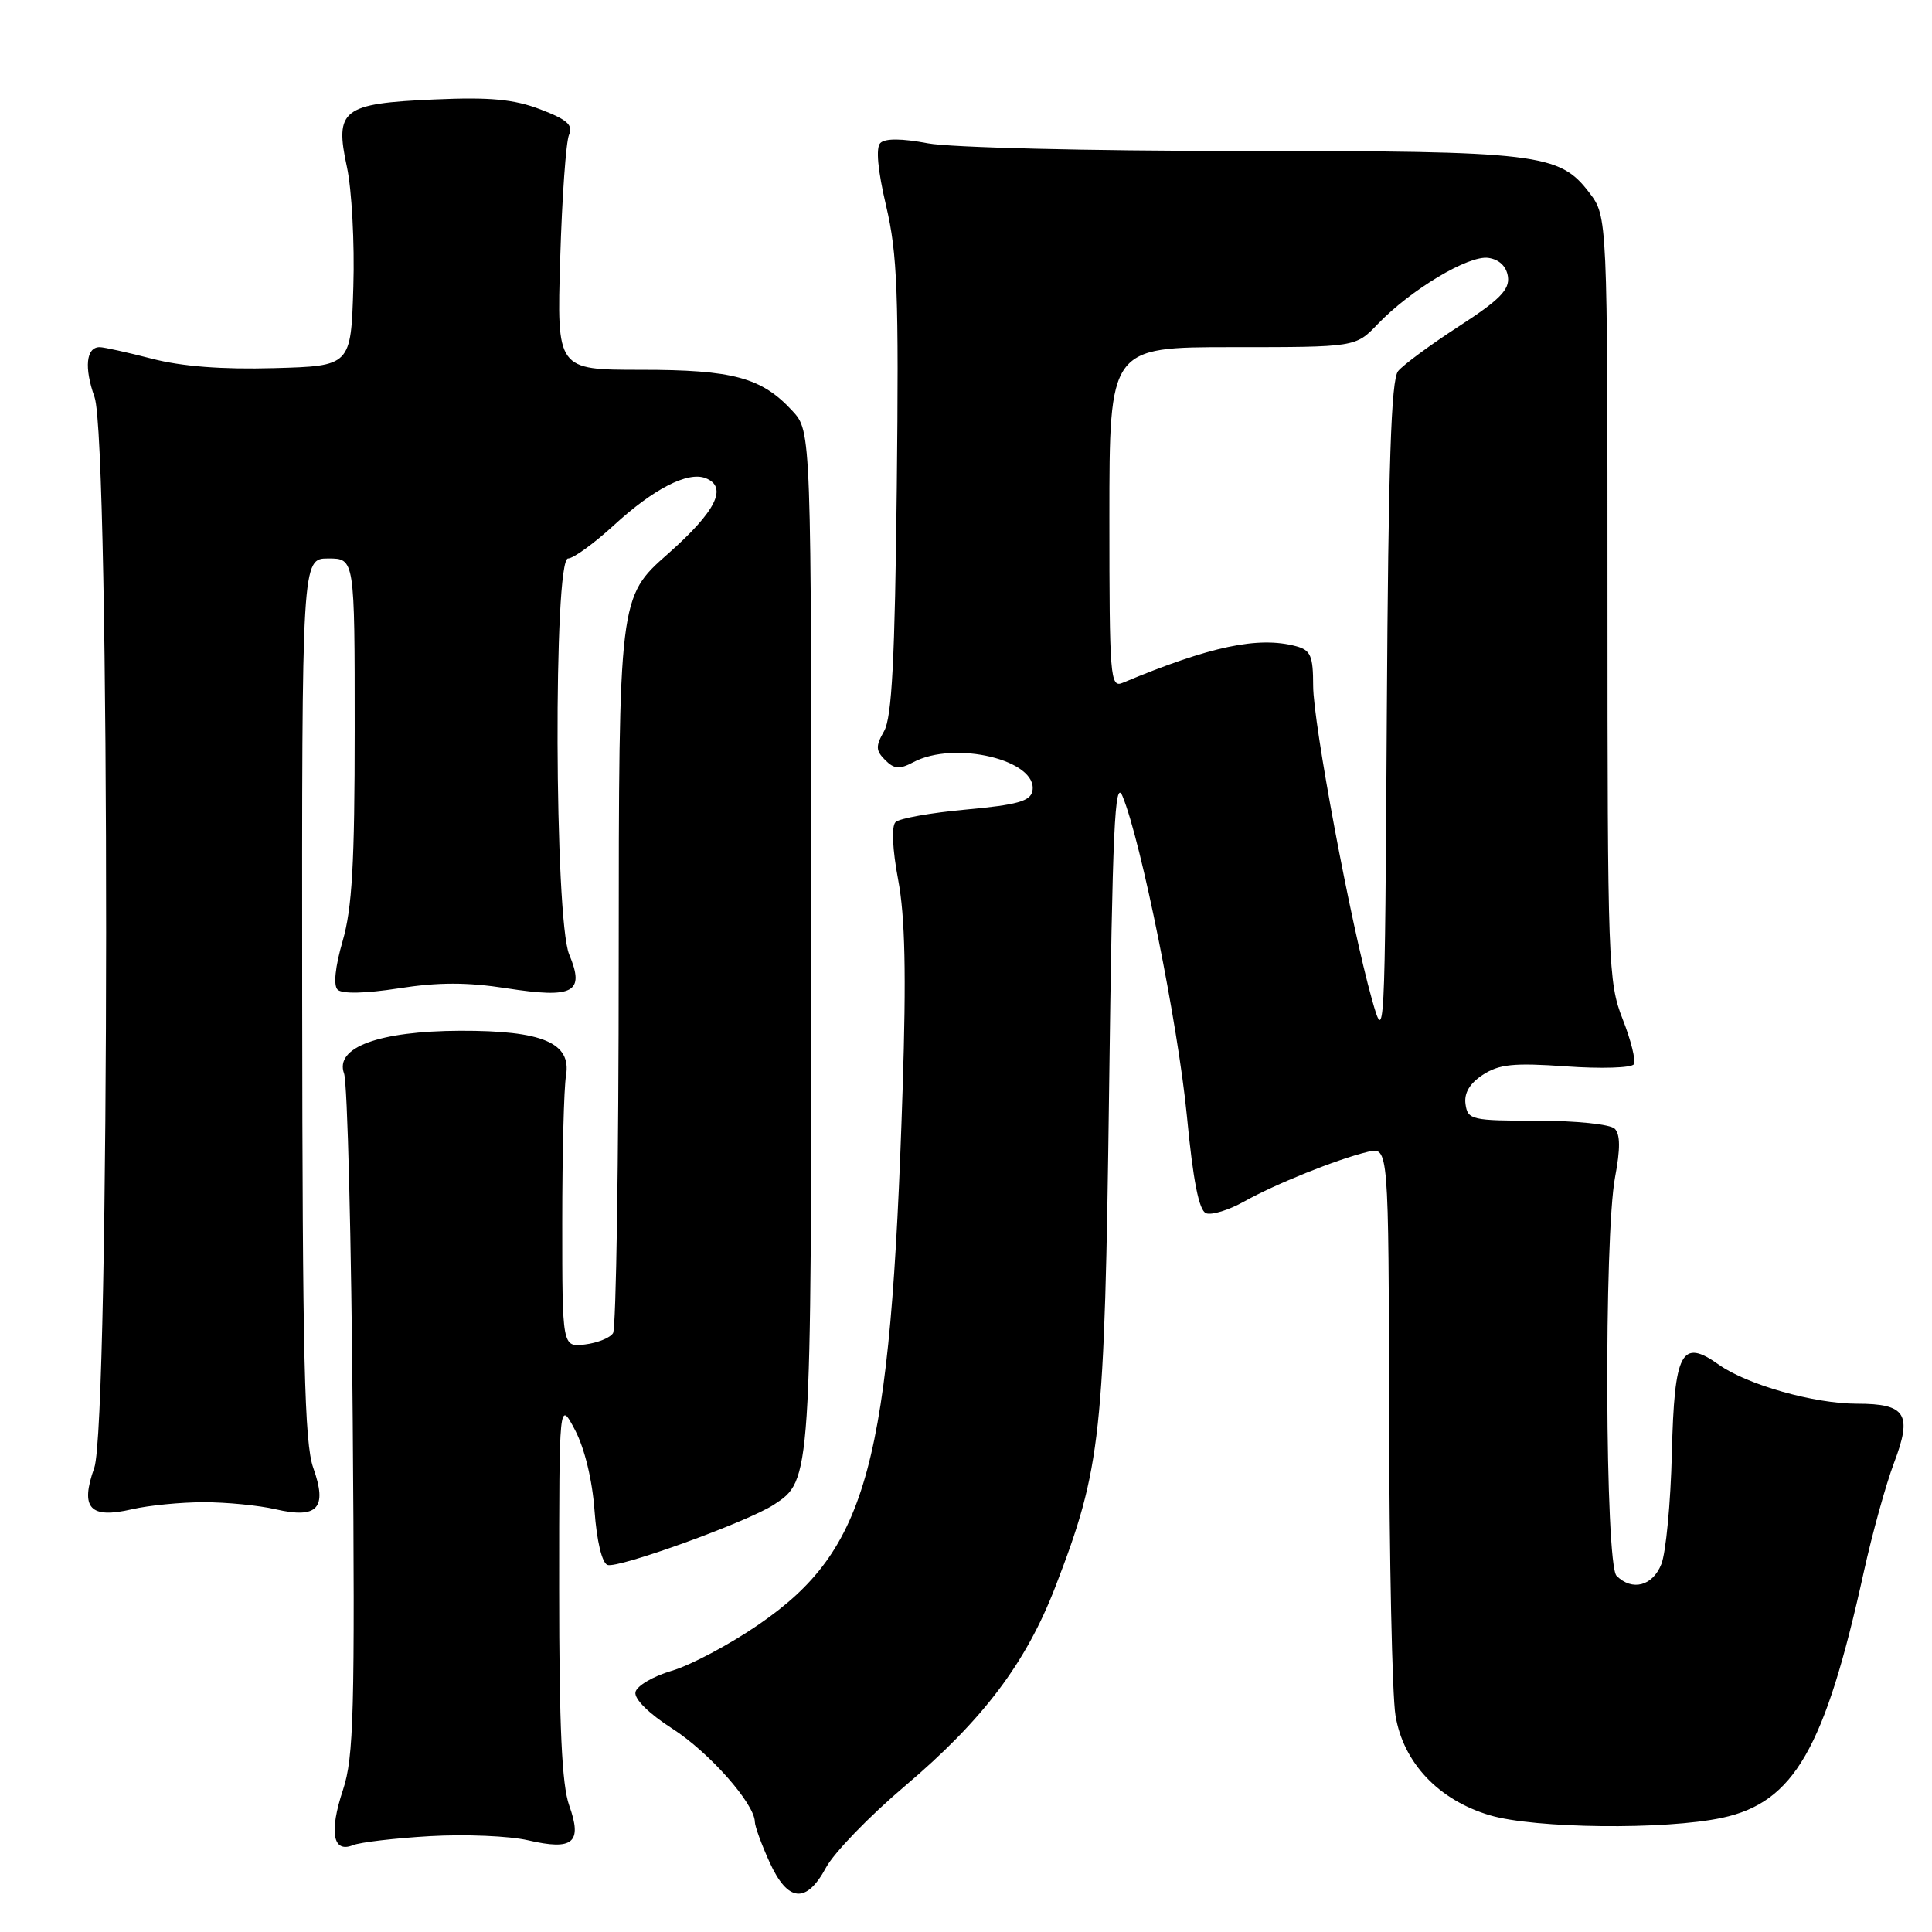 <?xml version="1.0" encoding="UTF-8" standalone="no"?>
<!DOCTYPE svg PUBLIC "-//W3C//DTD SVG 1.1//EN" "http://www.w3.org/Graphics/SVG/1.1/DTD/svg11.dtd" >
<svg xmlns="http://www.w3.org/2000/svg" xmlns:xlink="http://www.w3.org/1999/xlink" version="1.1" viewBox="0 0 256 256">
 <g >
 <path fill="currentColor"
d=" M 109.46 247.45 C 110.51 245.50 115.19 240.66 119.86 236.70 C 130.27 227.88 135.95 220.36 139.85 210.23 C 145.93 194.43 146.36 190.46 146.96 144.50 C 147.41 109.74 147.71 103.02 148.74 105.50 C 151.21 111.47 156.10 135.78 157.27 147.87 C 158.09 156.47 158.87 160.40 159.81 160.76 C 160.55 161.04 162.81 160.35 164.83 159.22 C 168.98 156.89 177.14 153.61 181.25 152.62 C 184.00 151.96 184.00 151.96 184.06 187.23 C 184.09 206.63 184.47 224.66 184.91 227.30 C 185.94 233.57 190.61 238.51 197.40 240.53 C 203.36 242.30 220.63 242.49 228.20 240.87 C 237.72 238.83 241.81 231.73 246.97 208.26 C 248.09 203.18 249.89 196.69 250.97 193.83 C 253.42 187.38 252.56 186.00 246.06 186.00 C 240.38 186.00 231.51 183.49 227.76 180.83 C 222.80 177.30 221.86 179.06 221.53 192.59 C 221.37 199.14 220.74 205.74 220.14 207.25 C 218.99 210.16 216.27 210.87 214.20 208.80 C 212.68 207.28 212.52 163.79 214.01 155.95 C 214.71 152.24 214.70 150.30 213.96 149.56 C 213.36 148.97 208.84 148.50 203.70 148.50 C 195.00 148.50 194.48 148.38 194.19 146.31 C 193.98 144.85 194.73 143.56 196.48 142.42 C 198.64 141.01 200.56 140.81 207.52 141.30 C 212.15 141.63 216.19 141.50 216.49 141.02 C 216.78 140.54 216.12 137.85 215.01 135.04 C 213.09 130.15 213.00 127.69 213.00 79.31 C 213.00 28.69 213.00 28.69 210.59 25.53 C 206.62 20.32 203.91 20.00 164.27 20.00 C 144.21 20.00 125.91 19.55 122.95 18.99 C 119.51 18.34 117.28 18.32 116.65 18.95 C 116.03 19.57 116.30 22.54 117.42 27.30 C 118.91 33.64 119.11 38.89 118.83 64.59 C 118.58 87.34 118.18 95.07 117.15 96.87 C 116.01 98.88 116.03 99.45 117.29 100.71 C 118.48 101.91 119.20 101.96 120.99 101.01 C 126.49 98.06 137.58 100.73 136.80 104.81 C 136.54 106.16 134.78 106.65 128.02 107.27 C 123.37 107.69 119.16 108.44 118.66 108.94 C 118.11 109.49 118.25 112.53 119.01 116.57 C 119.93 121.45 120.10 129.03 119.60 144.39 C 118.00 194.23 115.02 205.31 100.50 215.28 C 96.66 217.92 91.48 220.67 89.00 221.39 C 86.53 222.12 84.37 223.39 84.20 224.22 C 84.02 225.12 85.98 227.06 89.08 229.05 C 93.96 232.18 99.97 238.97 100.02 241.40 C 100.03 242.01 100.91 244.41 101.97 246.75 C 104.39 252.07 106.85 252.30 109.46 247.45 Z  M 57.00 243.30 C 61.67 243.03 67.51 243.28 69.97 243.85 C 75.95 245.24 77.19 244.18 75.42 239.23 C 74.45 236.50 74.09 228.78 74.09 210.50 C 74.09 185.50 74.09 185.50 76.20 189.50 C 77.47 191.93 78.49 196.13 78.78 200.19 C 79.07 204.16 79.76 207.08 80.49 207.36 C 81.86 207.88 99.06 201.66 102.55 199.37 C 107.50 196.13 107.50 196.18 107.50 124.33 C 107.50 57.16 107.50 57.16 105.00 54.45 C 100.92 50.02 97.14 49.00 84.92 49.00 C 73.78 49.00 73.78 49.00 74.23 34.25 C 74.47 26.14 75.00 18.76 75.40 17.86 C 75.97 16.57 75.15 15.84 71.60 14.49 C 68.09 13.15 64.94 12.85 57.53 13.18 C 45.36 13.71 44.32 14.52 45.97 22.13 C 46.61 25.09 47.00 32.22 46.82 38.00 C 46.50 48.50 46.50 48.50 36.28 48.78 C 29.47 48.97 24.08 48.56 20.13 47.53 C 16.88 46.69 13.76 46.00 13.21 46.00 C 11.41 46.00 11.13 48.70 12.53 52.63 C 14.60 58.44 14.56 188.67 12.49 194.50 C 10.59 199.84 11.90 201.28 17.50 199.98 C 19.70 199.47 23.98 199.05 27.00 199.05 C 30.02 199.05 34.30 199.47 36.50 199.98 C 42.10 201.28 43.41 199.84 41.51 194.50 C 40.34 191.22 40.08 180.01 40.04 132.25 C 40.00 74.00 40.00 74.00 43.50 74.00 C 47.00 74.00 47.00 74.00 47.00 96.60 C 47.00 114.35 46.66 120.37 45.40 124.70 C 44.41 128.11 44.16 130.56 44.73 131.13 C 45.31 131.71 48.39 131.65 52.83 130.96 C 58.07 130.14 61.91 130.14 67.12 130.95 C 76.03 132.33 77.53 131.52 75.42 126.47 C 73.46 121.77 73.32 74.00 75.27 74.00 C 75.97 74.00 78.70 72.02 81.35 69.59 C 86.60 64.77 91.12 62.45 93.48 63.35 C 96.49 64.51 94.89 67.74 88.50 73.39 C 82.00 79.13 82.00 79.13 81.98 127.31 C 81.98 153.82 81.64 176.02 81.23 176.65 C 80.83 177.28 79.15 177.95 77.50 178.15 C 74.50 178.50 74.50 178.50 74.50 162.00 C 74.50 152.93 74.72 144.16 75.00 142.52 C 75.73 138.18 71.89 136.55 61.00 136.58 C 50.22 136.62 44.32 138.78 45.59 142.25 C 46.04 143.49 46.56 164.24 46.74 188.37 C 47.04 226.88 46.88 232.84 45.45 237.16 C 43.59 242.75 44.10 245.58 46.76 244.50 C 47.72 244.11 52.33 243.57 57.00 243.30 Z  M 181.78 132.39 C 178.98 122.41 174.01 95.86 174.00 90.87 C 174.00 86.91 173.67 86.15 171.75 85.63 C 166.73 84.28 160.36 85.63 148.75 90.48 C 147.11 91.17 147.00 89.75 147.00 68.61 C 147.00 46.00 147.00 46.00 163.31 46.00 C 179.63 46.00 179.63 46.00 182.54 42.96 C 186.91 38.40 194.58 33.80 197.21 34.17 C 198.66 34.38 199.61 35.29 199.81 36.66 C 200.05 38.38 198.70 39.75 193.31 43.24 C 189.56 45.67 185.94 48.34 185.26 49.17 C 184.33 50.31 183.96 61.47 183.76 94.59 C 183.50 137.99 183.48 138.43 181.78 132.39 Z "/>
</g>
</svg>